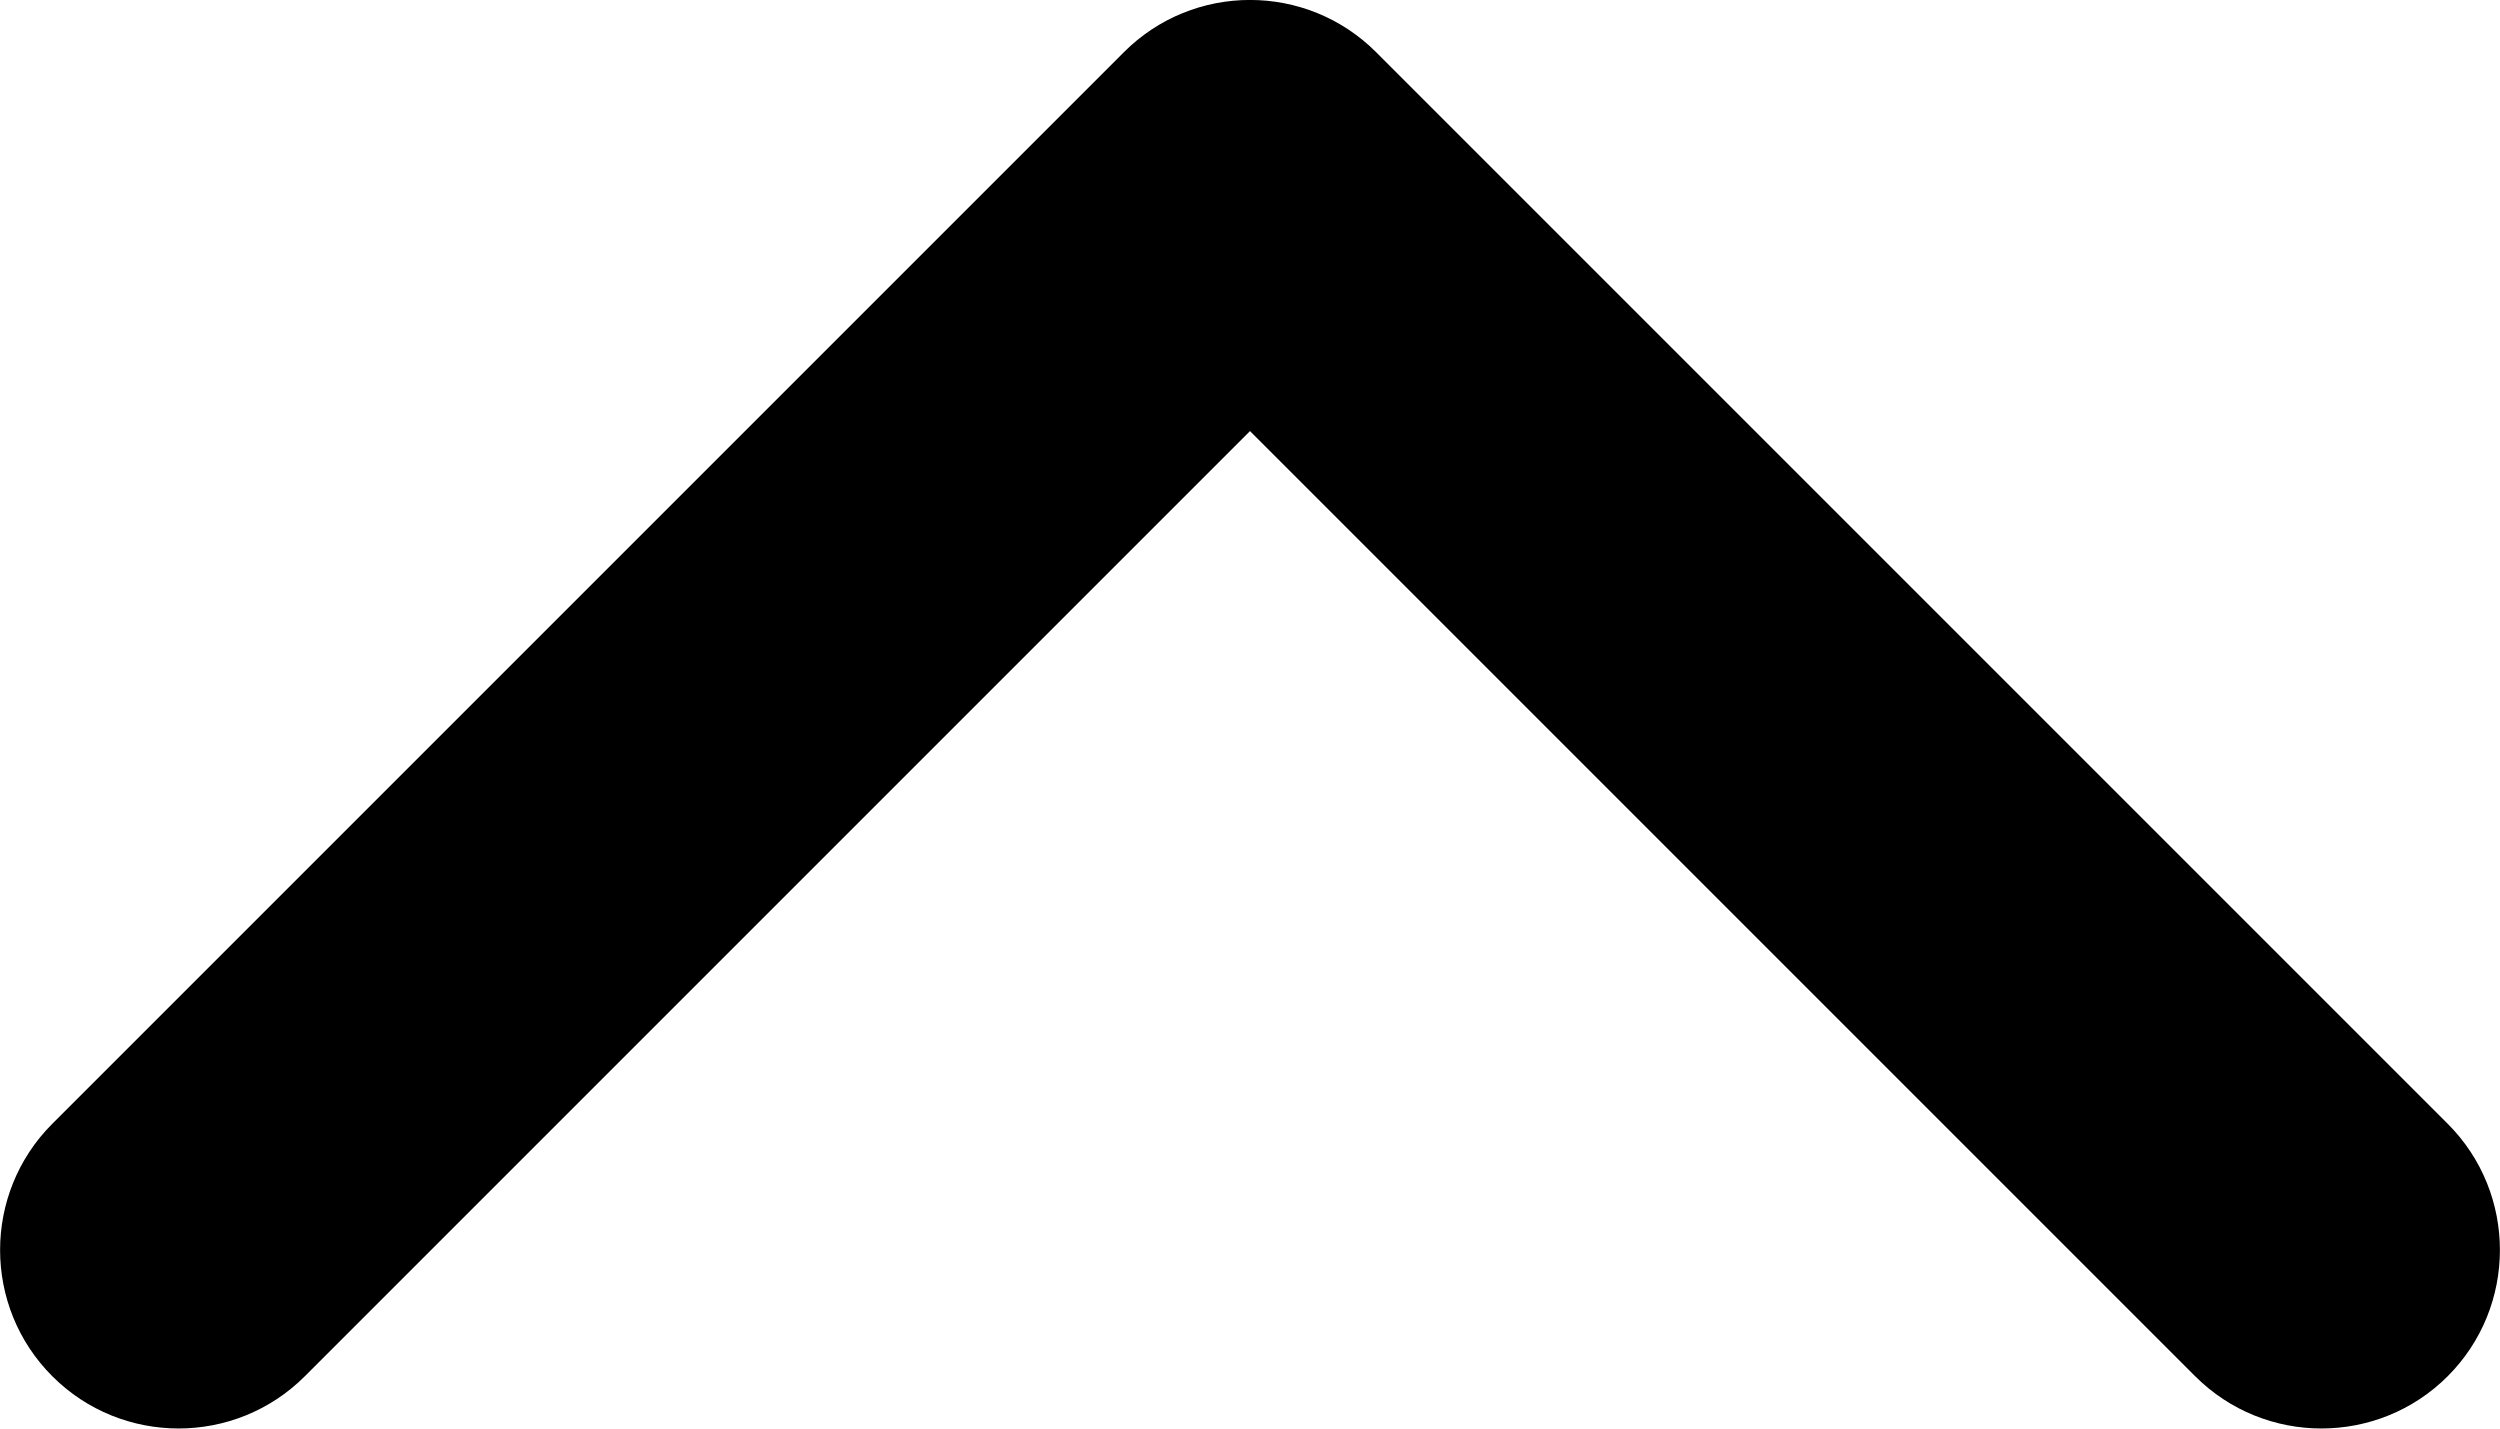 <?xml version="1.0" encoding="UTF-8" standalone="no"?>
<!DOCTYPE svg PUBLIC "-//W3C//DTD SVG 1.1//EN" "http://www.w3.org/Graphics/SVG/1.1/DTD/svg11.dtd">
<svg width="100%" height="100%" viewBox="0 0 14 8" version="1.1" xmlns="http://www.w3.org/2000/svg" xmlns:xlink="http://www.w3.org/1999/xlink" xml:space="preserve" xmlns:serif="http://www.serif.com/" style="fill-rule:evenodd;clip-rule:evenodd;stroke-linejoin:round;stroke-miterlimit:2;">
    <g transform="matrix(1,0,0,1,-1.5,-4.5)">
        <path d="M15.207,10.793L9.207,4.793C8.817,4.402 8.183,4.402 7.793,4.793L1.793,10.793C1.403,11.183 1.403,11.817 1.793,12.207C2.183,12.597 2.817,12.597 3.207,12.207L8.5,6.914L13.793,12.207C14.183,12.597 14.817,12.597 15.207,12.207C15.597,11.817 15.597,11.183 15.207,10.793Z" style="fill-rule:nonzero;"/>
    </g>
</svg>
